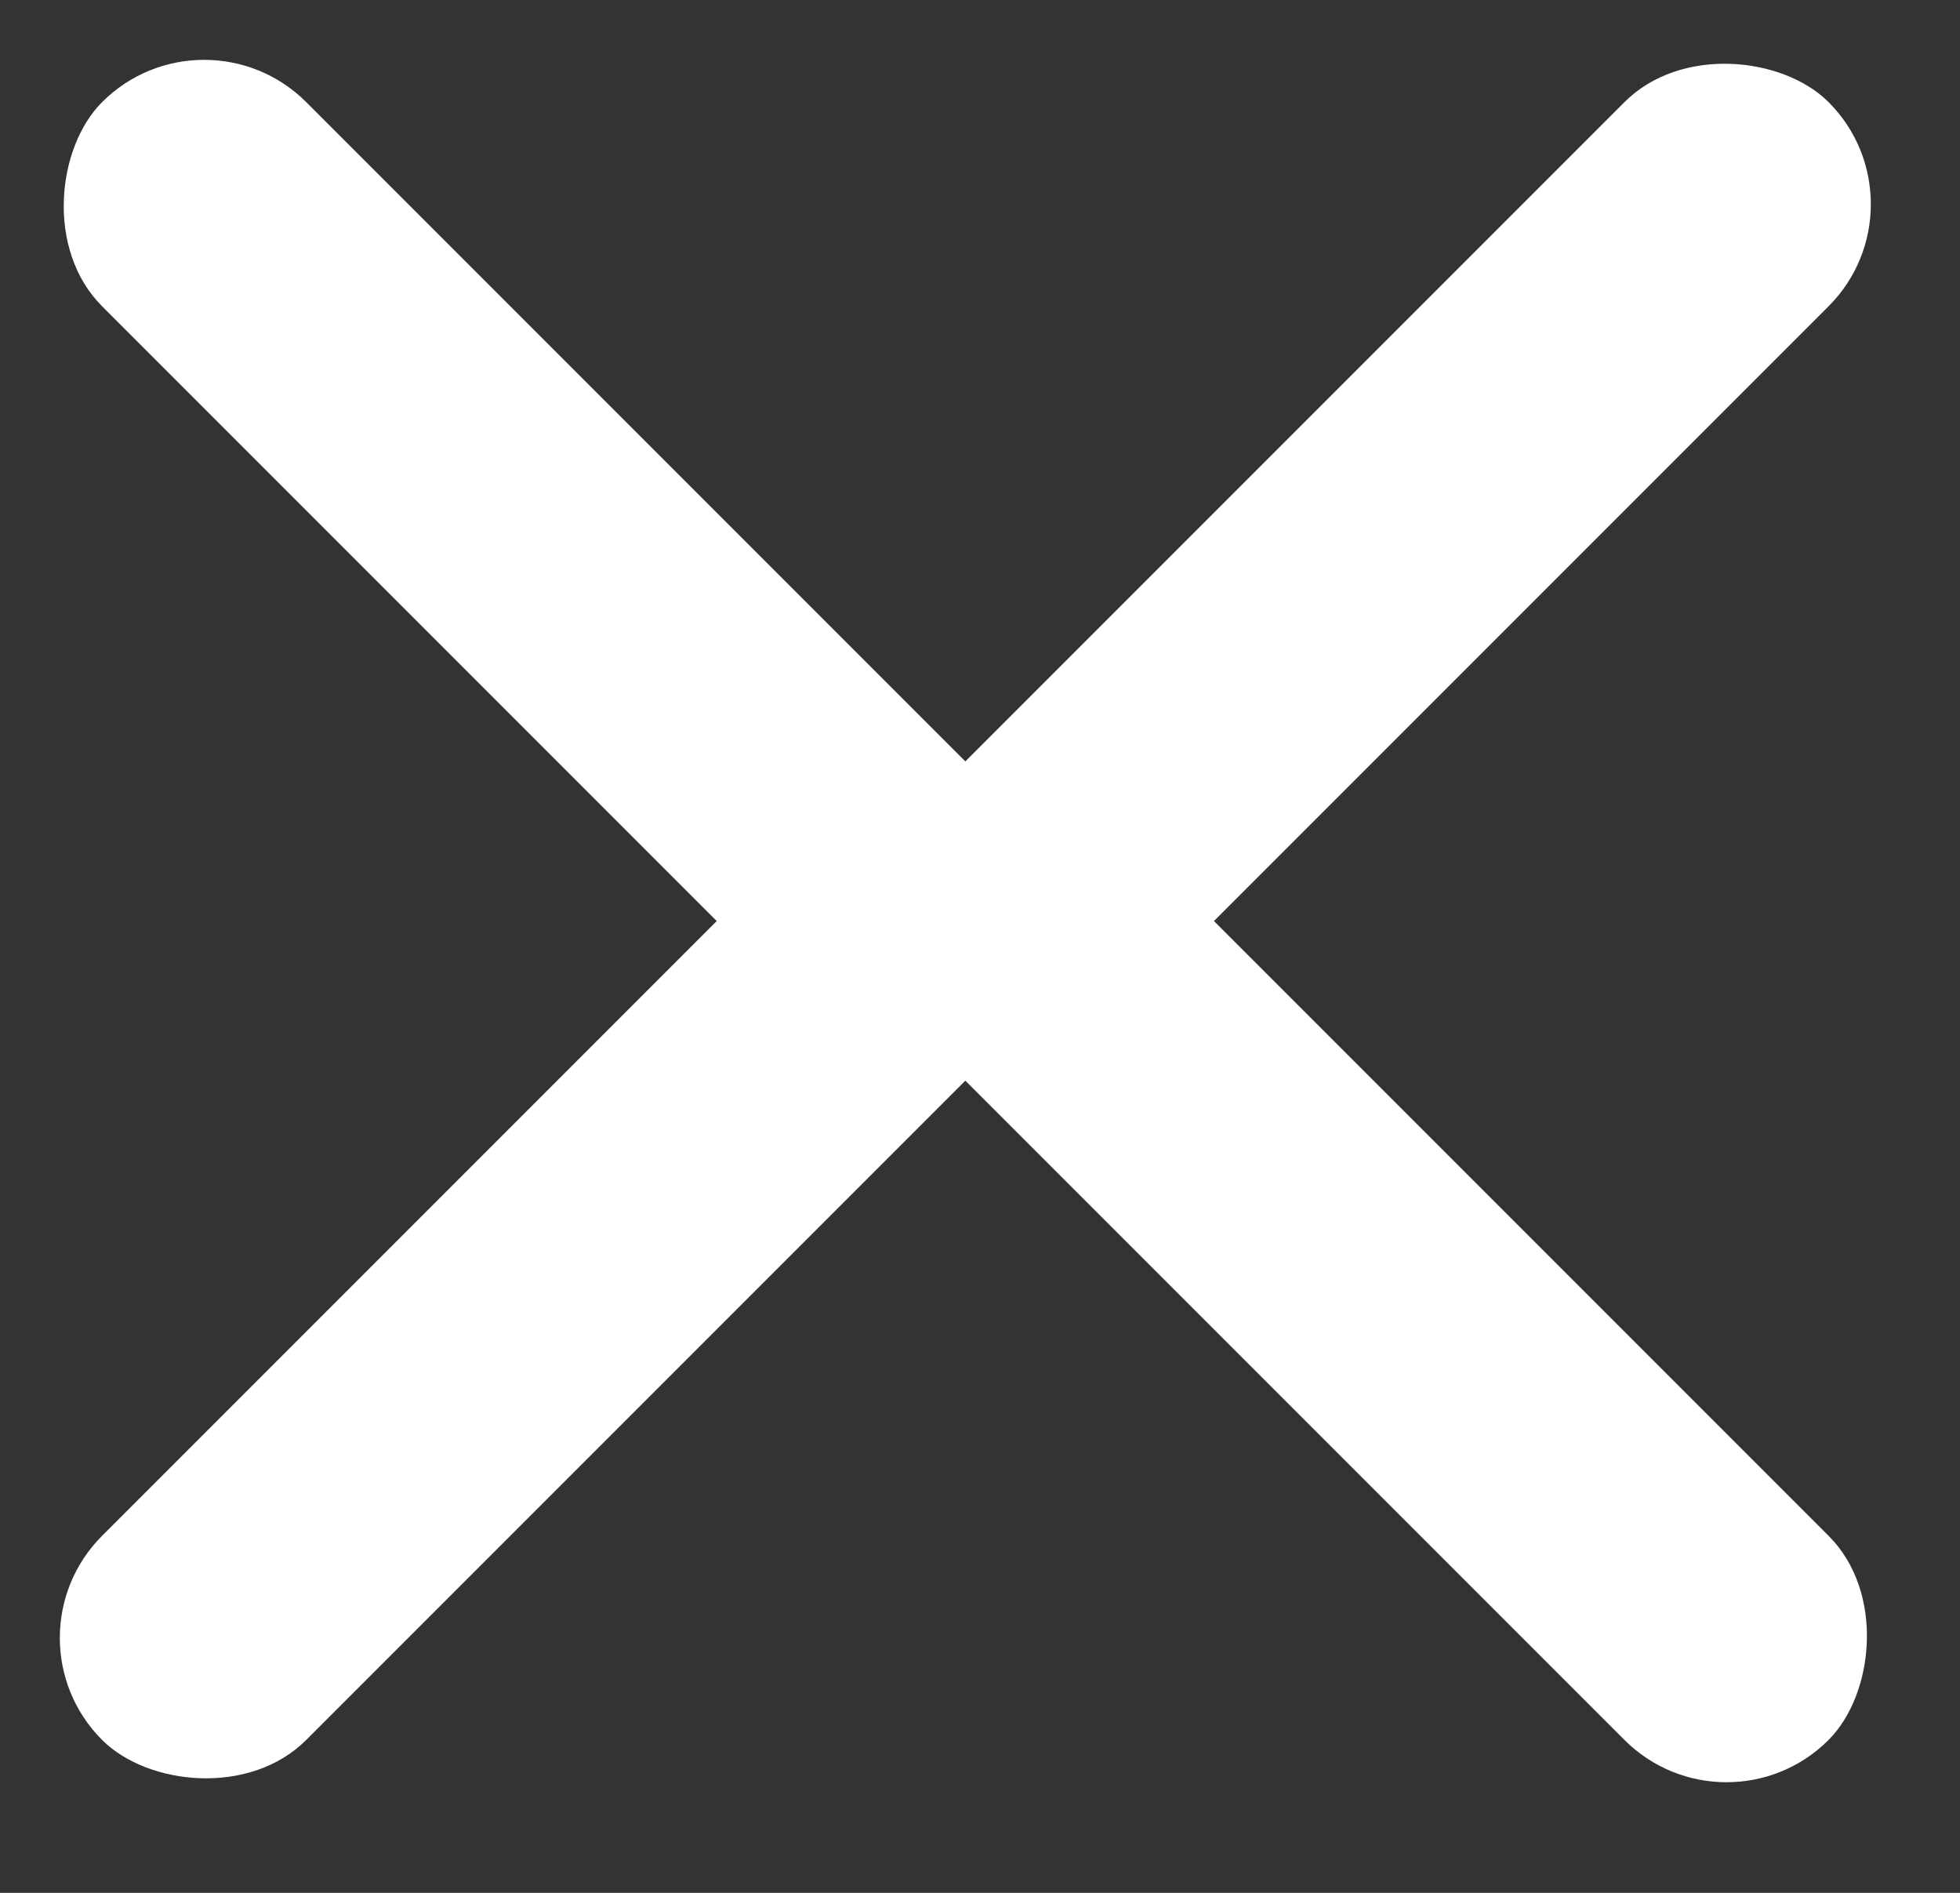 <svg width="29" height="28" viewBox="0 0 29 28" fill="none" xmlns="http://www.w3.org/2000/svg">
<rect x="0" y="0" width="29" height="28" fill="#333333" stroke="none"/>
<rect x="12" y="13.546" width="19.156" height="4.271" rx="2.136" transform="rotate(-45 12 13.546)" fill="white"/>
<rect x="15.02" y="10.683" width="19.156" height="4.271" rx="2.136" transform="rotate(45 15.02 10.683)" fill="white"/>
<rect x="16.566" y="13.703" width="19.156" height="4.271" rx="2.136" transform="rotate(135 16.566 13.703)" fill="white"/>
<rect x="13.546" y="16.566" width="19.156" height="4.271" rx="2.136" transform="rotate(-135 13.546 16.566)" fill="white"/>
</svg>
